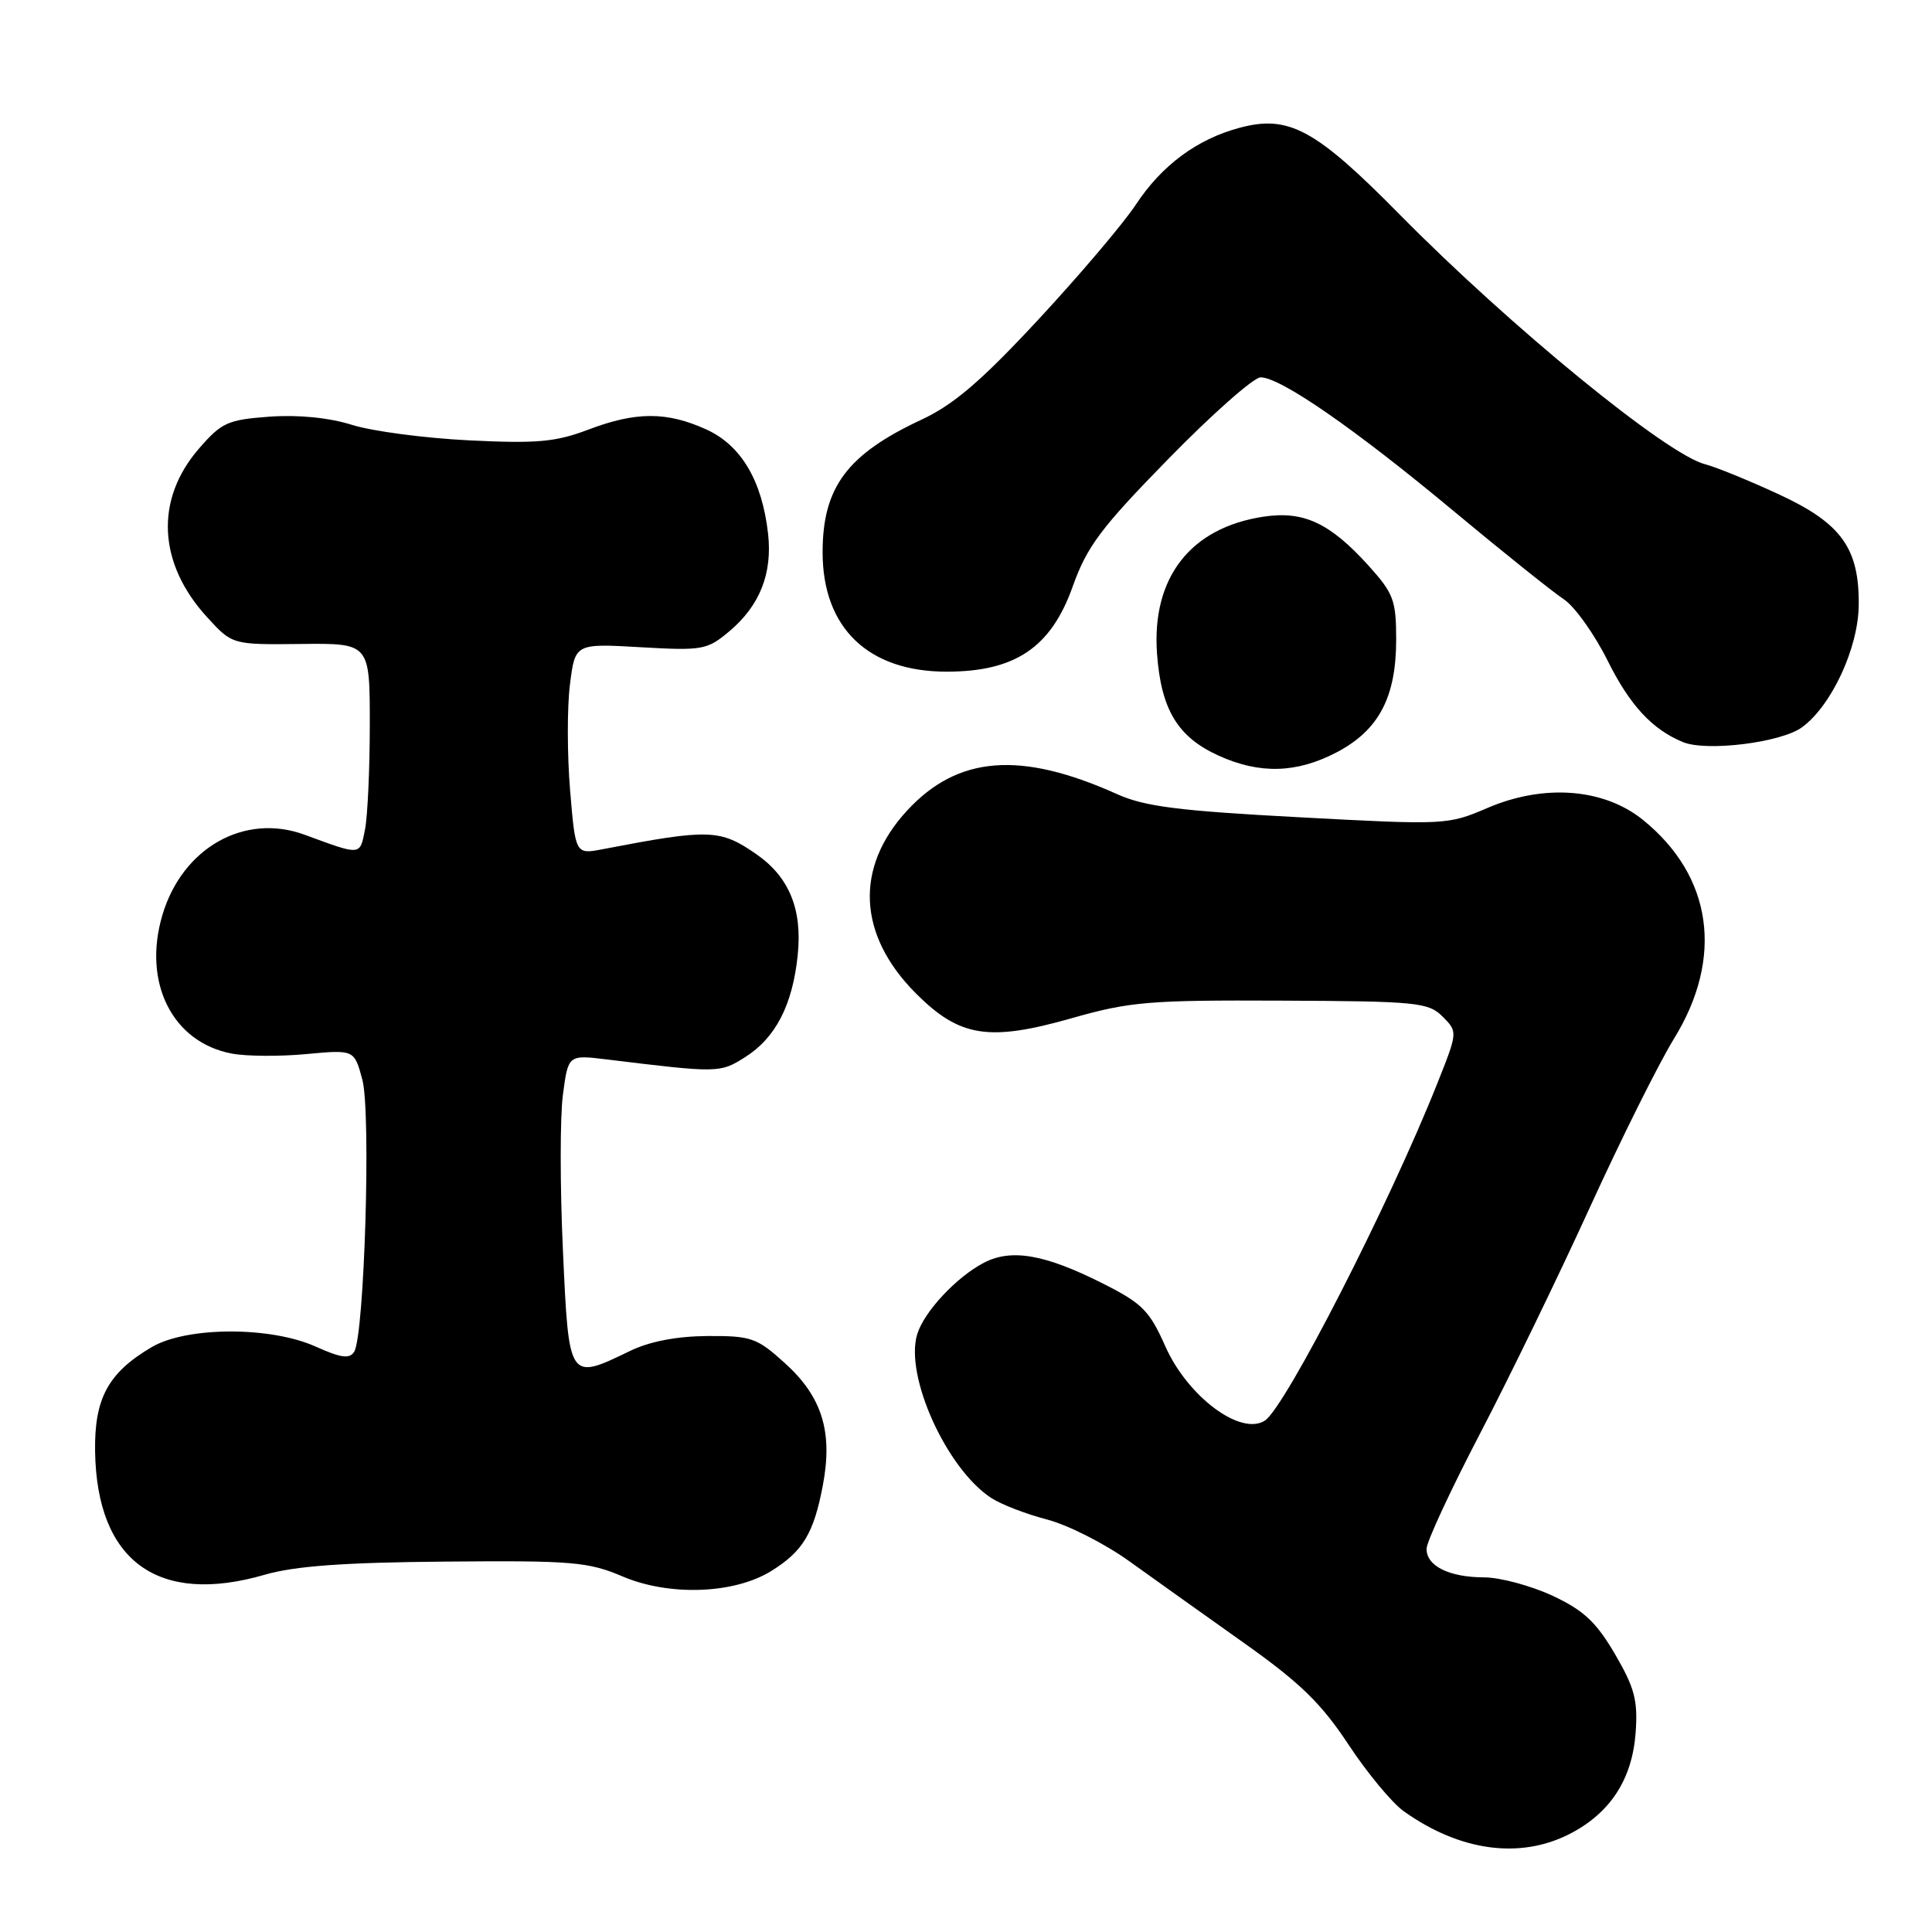 <?xml version="1.0" encoding="UTF-8" standalone="no"?>
<!DOCTYPE svg PUBLIC "-//W3C//DTD SVG 1.1//EN" "http://www.w3.org/Graphics/SVG/1.1/DTD/svg11.dtd" >
<svg xmlns="http://www.w3.org/2000/svg" xmlns:xlink="http://www.w3.org/1999/xlink" version="1.1" viewBox="0 0 256 256">
 <g >
 <path fill="currentColor"
d=" M 207.96 243.02 C 213.35 240.27 216.28 235.78 216.73 229.59 C 217.04 225.31 216.60 223.65 213.99 219.17 C 211.49 214.91 209.84 213.37 205.69 211.43 C 202.83 210.11 198.78 209.02 196.68 209.01 C 192.01 209.00 188.99 207.50 189.03 205.21 C 189.04 204.27 192.22 197.43 196.09 190.00 C 199.97 182.57 206.52 169.07 210.66 160.00 C 214.80 150.93 219.81 140.88 221.79 137.67 C 228.44 126.89 226.92 116.11 217.70 108.64 C 212.52 104.45 204.57 103.84 197.07 107.07 C 191.84 109.31 191.51 109.33 172.14 108.29 C 156.13 107.44 151.67 106.87 148.00 105.22 C 135.22 99.47 126.90 100.13 120.18 107.42 C 113.21 114.98 113.66 123.92 121.38 131.65 C 127.16 137.43 131.02 138.04 142.00 134.92 C 149.73 132.72 152.24 132.51 169.81 132.59 C 187.80 132.67 189.26 132.82 191.15 134.70 C 193.17 136.73 193.17 136.73 190.43 143.61 C 184.09 159.56 170.34 186.43 167.61 188.23 C 164.42 190.32 157.36 185.06 154.40 178.37 C 152.33 173.70 151.34 172.69 146.21 170.11 C 138.48 166.20 134.02 165.42 130.37 167.32 C 126.71 169.23 122.43 173.83 121.53 176.81 C 119.86 182.32 125.42 194.61 131.33 198.48 C 132.64 199.34 135.96 200.62 138.72 201.34 C 141.48 202.05 146.39 204.54 149.62 206.86 C 152.85 209.18 159.70 214.06 164.83 217.70 C 172.28 222.98 175.07 225.70 178.67 231.15 C 181.15 234.91 184.45 238.90 186.02 240.01 C 193.43 245.29 201.38 246.38 207.96 243.02 Z  M 102.22 208.15 C 106.39 205.56 107.83 203.17 109.03 196.82 C 110.38 189.73 108.93 185.07 103.99 180.61 C 100.29 177.26 99.54 177.00 93.75 177.03 C 89.68 177.06 86.10 177.74 83.50 179.00 C 75.33 182.95 75.38 183.02 74.59 165.67 C 74.20 157.24 74.20 147.96 74.59 145.05 C 75.29 139.76 75.29 139.76 80.40 140.38 C 95.19 142.19 95.39 142.18 98.70 140.10 C 102.76 137.55 105.02 133.18 105.70 126.57 C 106.33 120.52 104.59 116.24 100.27 113.22 C 95.43 109.85 94.03 109.80 79.88 112.52 C 76.25 113.22 76.25 113.22 75.54 104.70 C 75.15 100.01 75.14 93.72 75.52 90.72 C 76.20 85.26 76.20 85.26 84.87 85.76 C 93.11 86.23 93.70 86.12 96.64 83.65 C 100.68 80.25 102.37 75.99 101.77 70.69 C 100.98 63.69 98.20 58.99 93.58 56.90 C 88.34 54.52 84.26 54.53 77.92 56.94 C 73.62 58.57 71.14 58.79 62.16 58.35 C 56.30 58.06 49.32 57.14 46.65 56.30 C 43.59 55.34 39.56 54.94 35.72 55.21 C 30.15 55.62 29.36 55.98 26.34 59.47 C 20.50 66.22 20.92 74.67 27.46 81.80 C 30.78 85.43 30.78 85.43 39.89 85.33 C 49.00 85.23 49.00 85.23 49.00 95.99 C 49.00 101.91 48.71 108.19 48.36 109.95 C 47.67 113.40 47.90 113.38 40.37 110.61 C 32.41 107.68 24.17 112.33 21.52 121.24 C 18.86 130.20 22.84 138.13 30.74 139.61 C 32.66 139.97 37.10 140.00 40.59 139.67 C 46.94 139.08 46.94 139.08 48.01 143.05 C 49.18 147.37 48.29 176.91 46.93 179.12 C 46.32 180.09 45.19 179.94 41.85 178.44 C 35.85 175.73 24.74 175.77 20.10 178.50 C 14.33 181.90 12.49 185.29 12.60 192.32 C 12.83 206.89 20.95 212.77 35.12 208.65 C 39.07 207.51 45.56 207.03 59.02 206.92 C 75.84 206.77 77.95 206.95 82.50 208.89 C 88.71 211.53 97.32 211.21 102.22 208.15 Z  M 177.09 99.70 C 182.69 96.77 185.00 92.41 185.00 84.75 C 185.00 79.54 184.66 78.63 181.33 74.94 C 176.23 69.30 172.73 67.66 167.44 68.46 C 157.75 69.91 152.59 76.53 153.31 86.59 C 153.84 94.00 156.04 97.66 161.46 100.12 C 166.91 102.60 171.80 102.46 177.09 99.70 Z  M 238.76 96.38 C 242.66 93.55 246.22 85.91 246.29 80.23 C 246.38 72.64 244.00 69.33 235.66 65.48 C 231.70 63.65 227.33 61.87 225.95 61.52 C 220.87 60.25 200.14 43.30 185.50 28.46 C 174.29 17.08 170.76 15.18 164.22 16.94 C 158.58 18.46 153.94 21.91 150.50 27.12 C 148.85 29.62 143.04 36.47 137.60 42.33 C 130.01 50.50 126.38 53.61 122.10 55.61 C 112.24 60.21 109.00 64.57 109.00 73.20 C 109.01 83.20 115.03 88.99 125.41 89.00 C 134.51 89.00 139.25 85.81 142.13 77.74 C 144.04 72.39 145.86 69.96 154.87 60.75 C 160.65 54.84 166.13 50.00 167.04 50.00 C 169.67 50.00 179.54 56.83 192.53 67.65 C 199.15 73.16 205.75 78.44 207.19 79.39 C 208.64 80.34 211.27 84.02 213.04 87.58 C 215.97 93.46 218.92 96.65 223.00 98.33 C 226.12 99.62 235.99 98.40 238.76 96.38 Z "/>
</g>
</svg>
